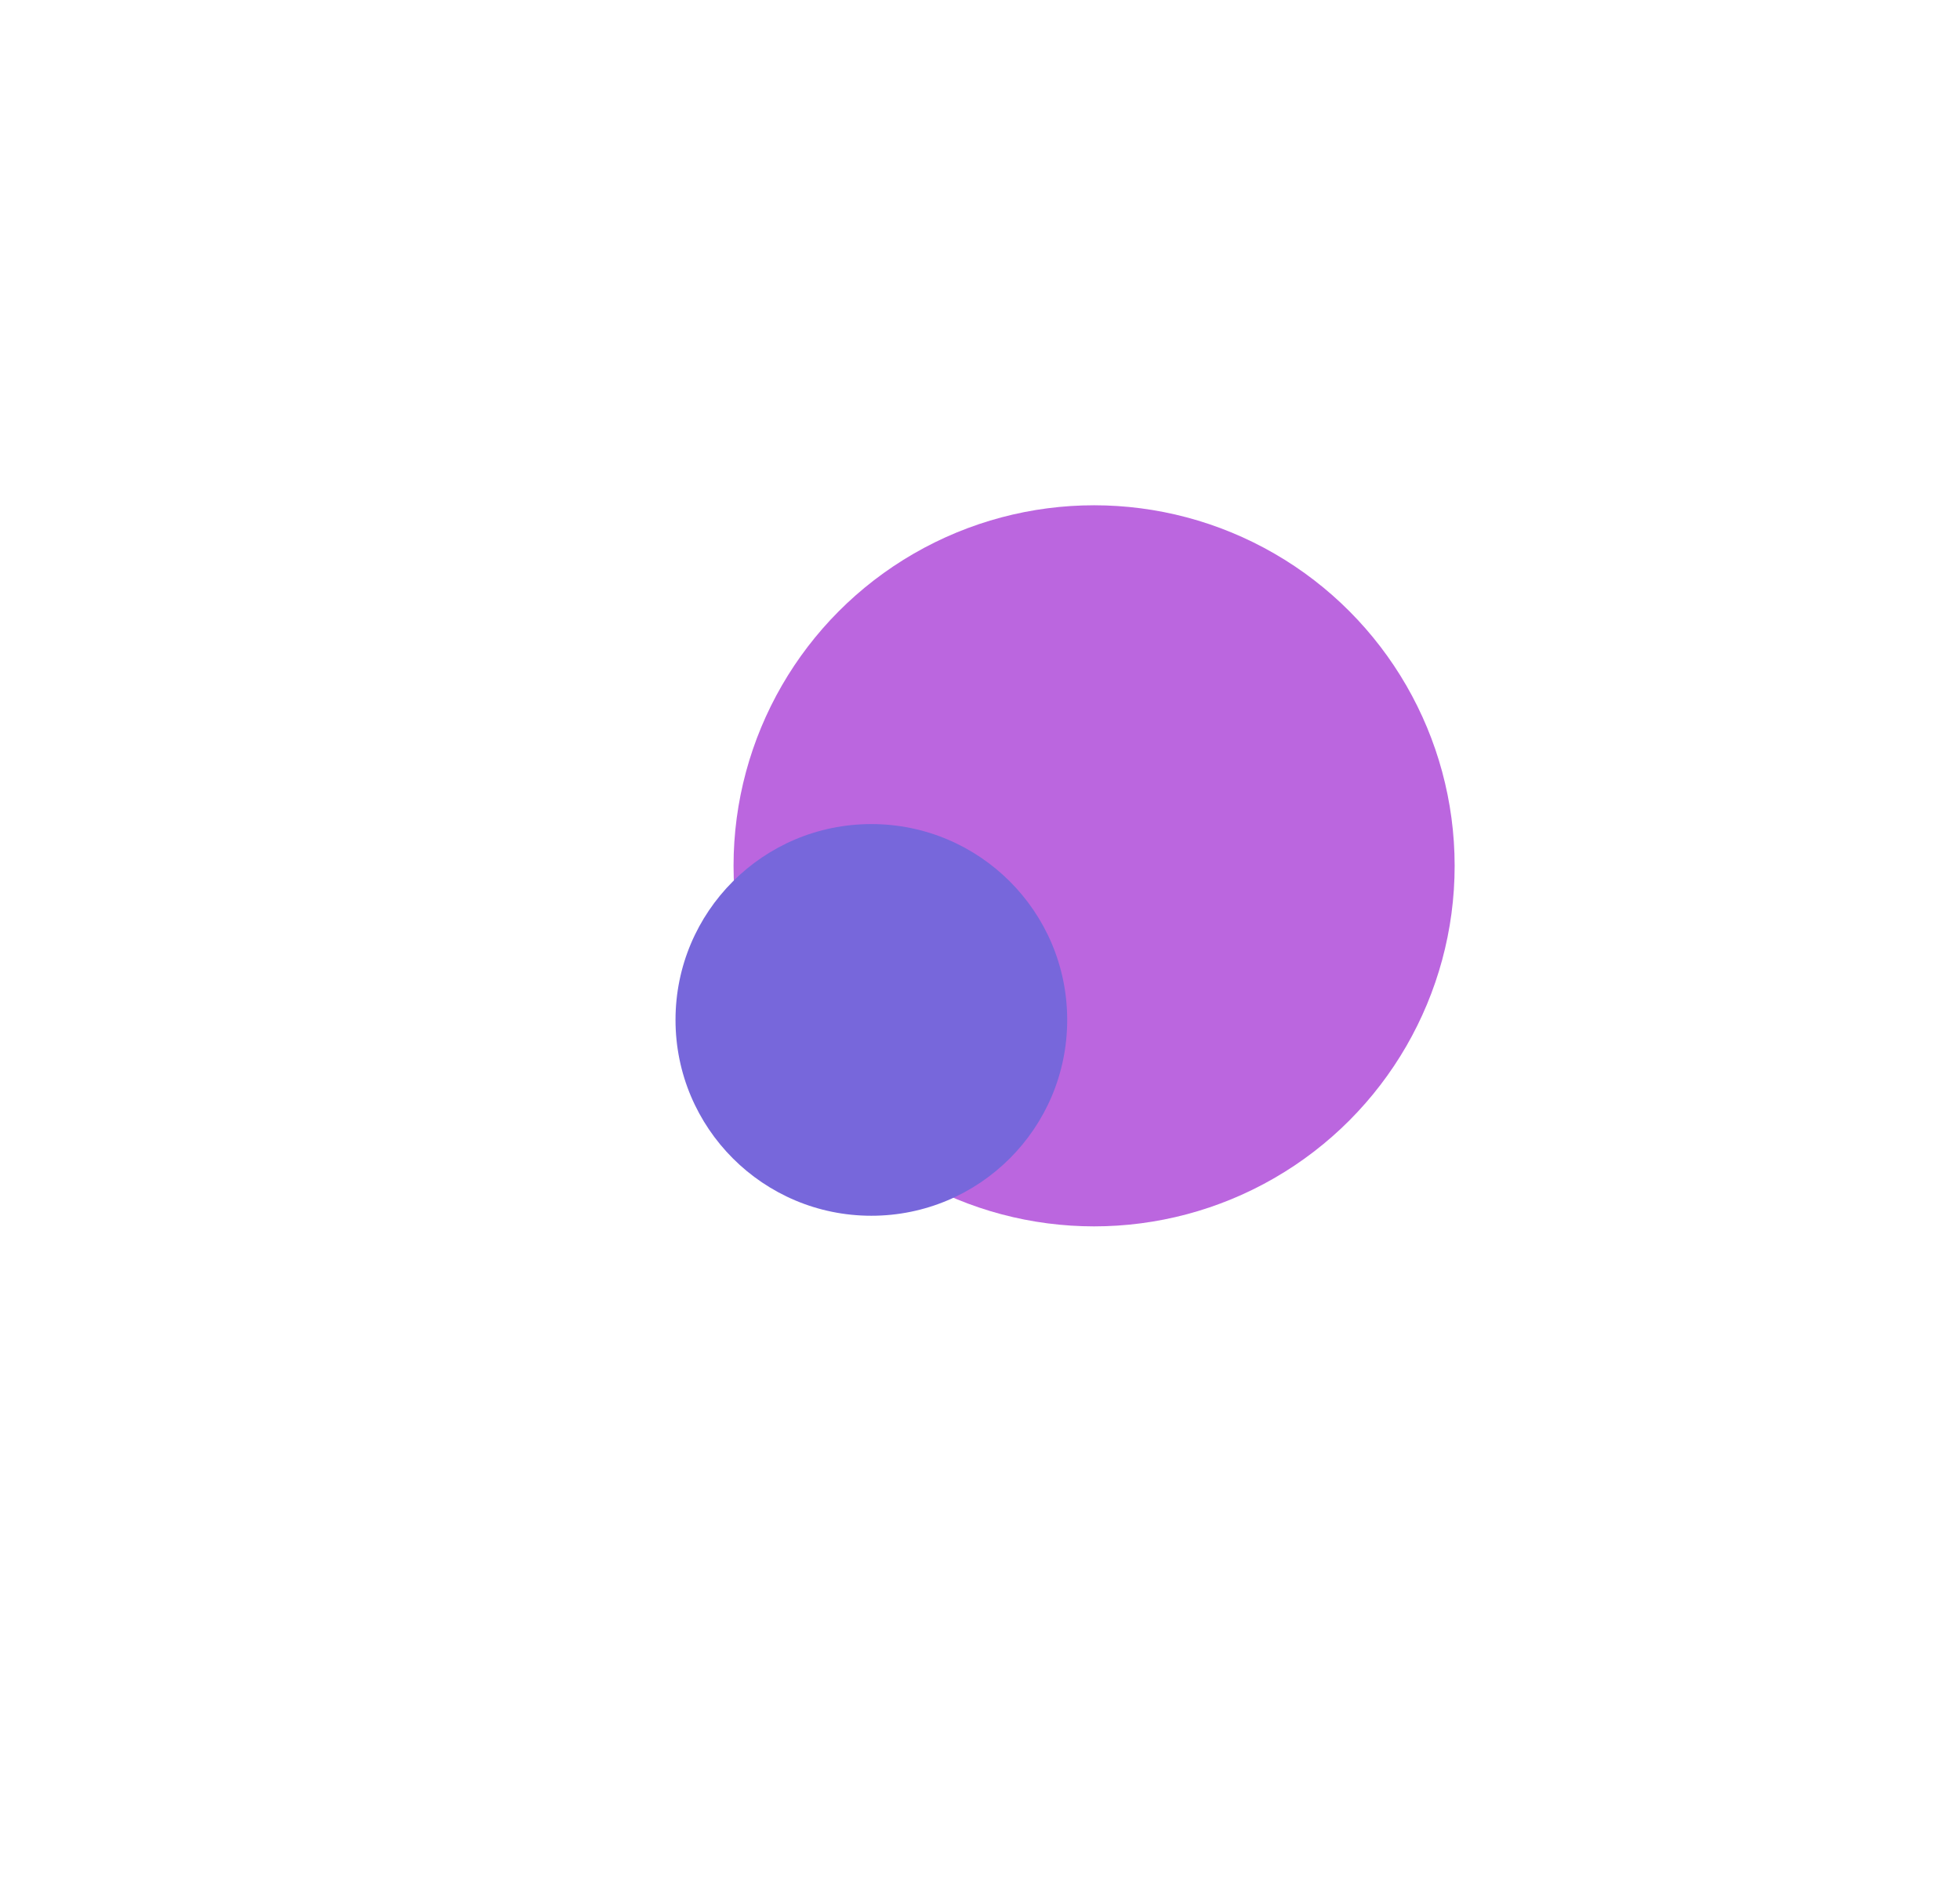 <svg width="2533" height="2444" viewBox="0 0 2533 2444" fill="none" xmlns="http://www.w3.org/2000/svg">
<g filter="url(#filter0_f_235_9)">
<circle cx="1413.95" cy="1118.95" r="465.955" fill="#A83BD6" fill-opacity="0.78"/>
</g>
<g filter="url(#filter1_f_235_9)">
<circle cx="1126.09" cy="1318.09" r="253.091" fill="#7767DB"/>
</g>
<defs>
<filter id="filter0_f_235_9" x="295.663" y="0.663" width="2236.58" height="2236.58" filterUnits="userSpaceOnUse" color-interpolation-filters="sRGB">
<feFlood flood-opacity="0" result="BackgroundImageFix"/>
<feBlend mode="normal" in="SourceGraphic" in2="BackgroundImageFix" result="shape"/>
<feGaussianBlur stdDeviation="326.168" result="effect1_foregroundBlur_235_9"/>
</filter>
<filter id="filter1_f_235_9" x="0.273" y="192.273" width="2251.64" height="2251.64" filterUnits="userSpaceOnUse" color-interpolation-filters="sRGB">
<feFlood flood-opacity="0" result="BackgroundImageFix"/>
<feBlend mode="normal" in="SourceGraphic" in2="BackgroundImageFix" result="shape"/>
<feGaussianBlur stdDeviation="436.364" result="effect1_foregroundBlur_235_9"/>
</filter>
</defs>
</svg>
